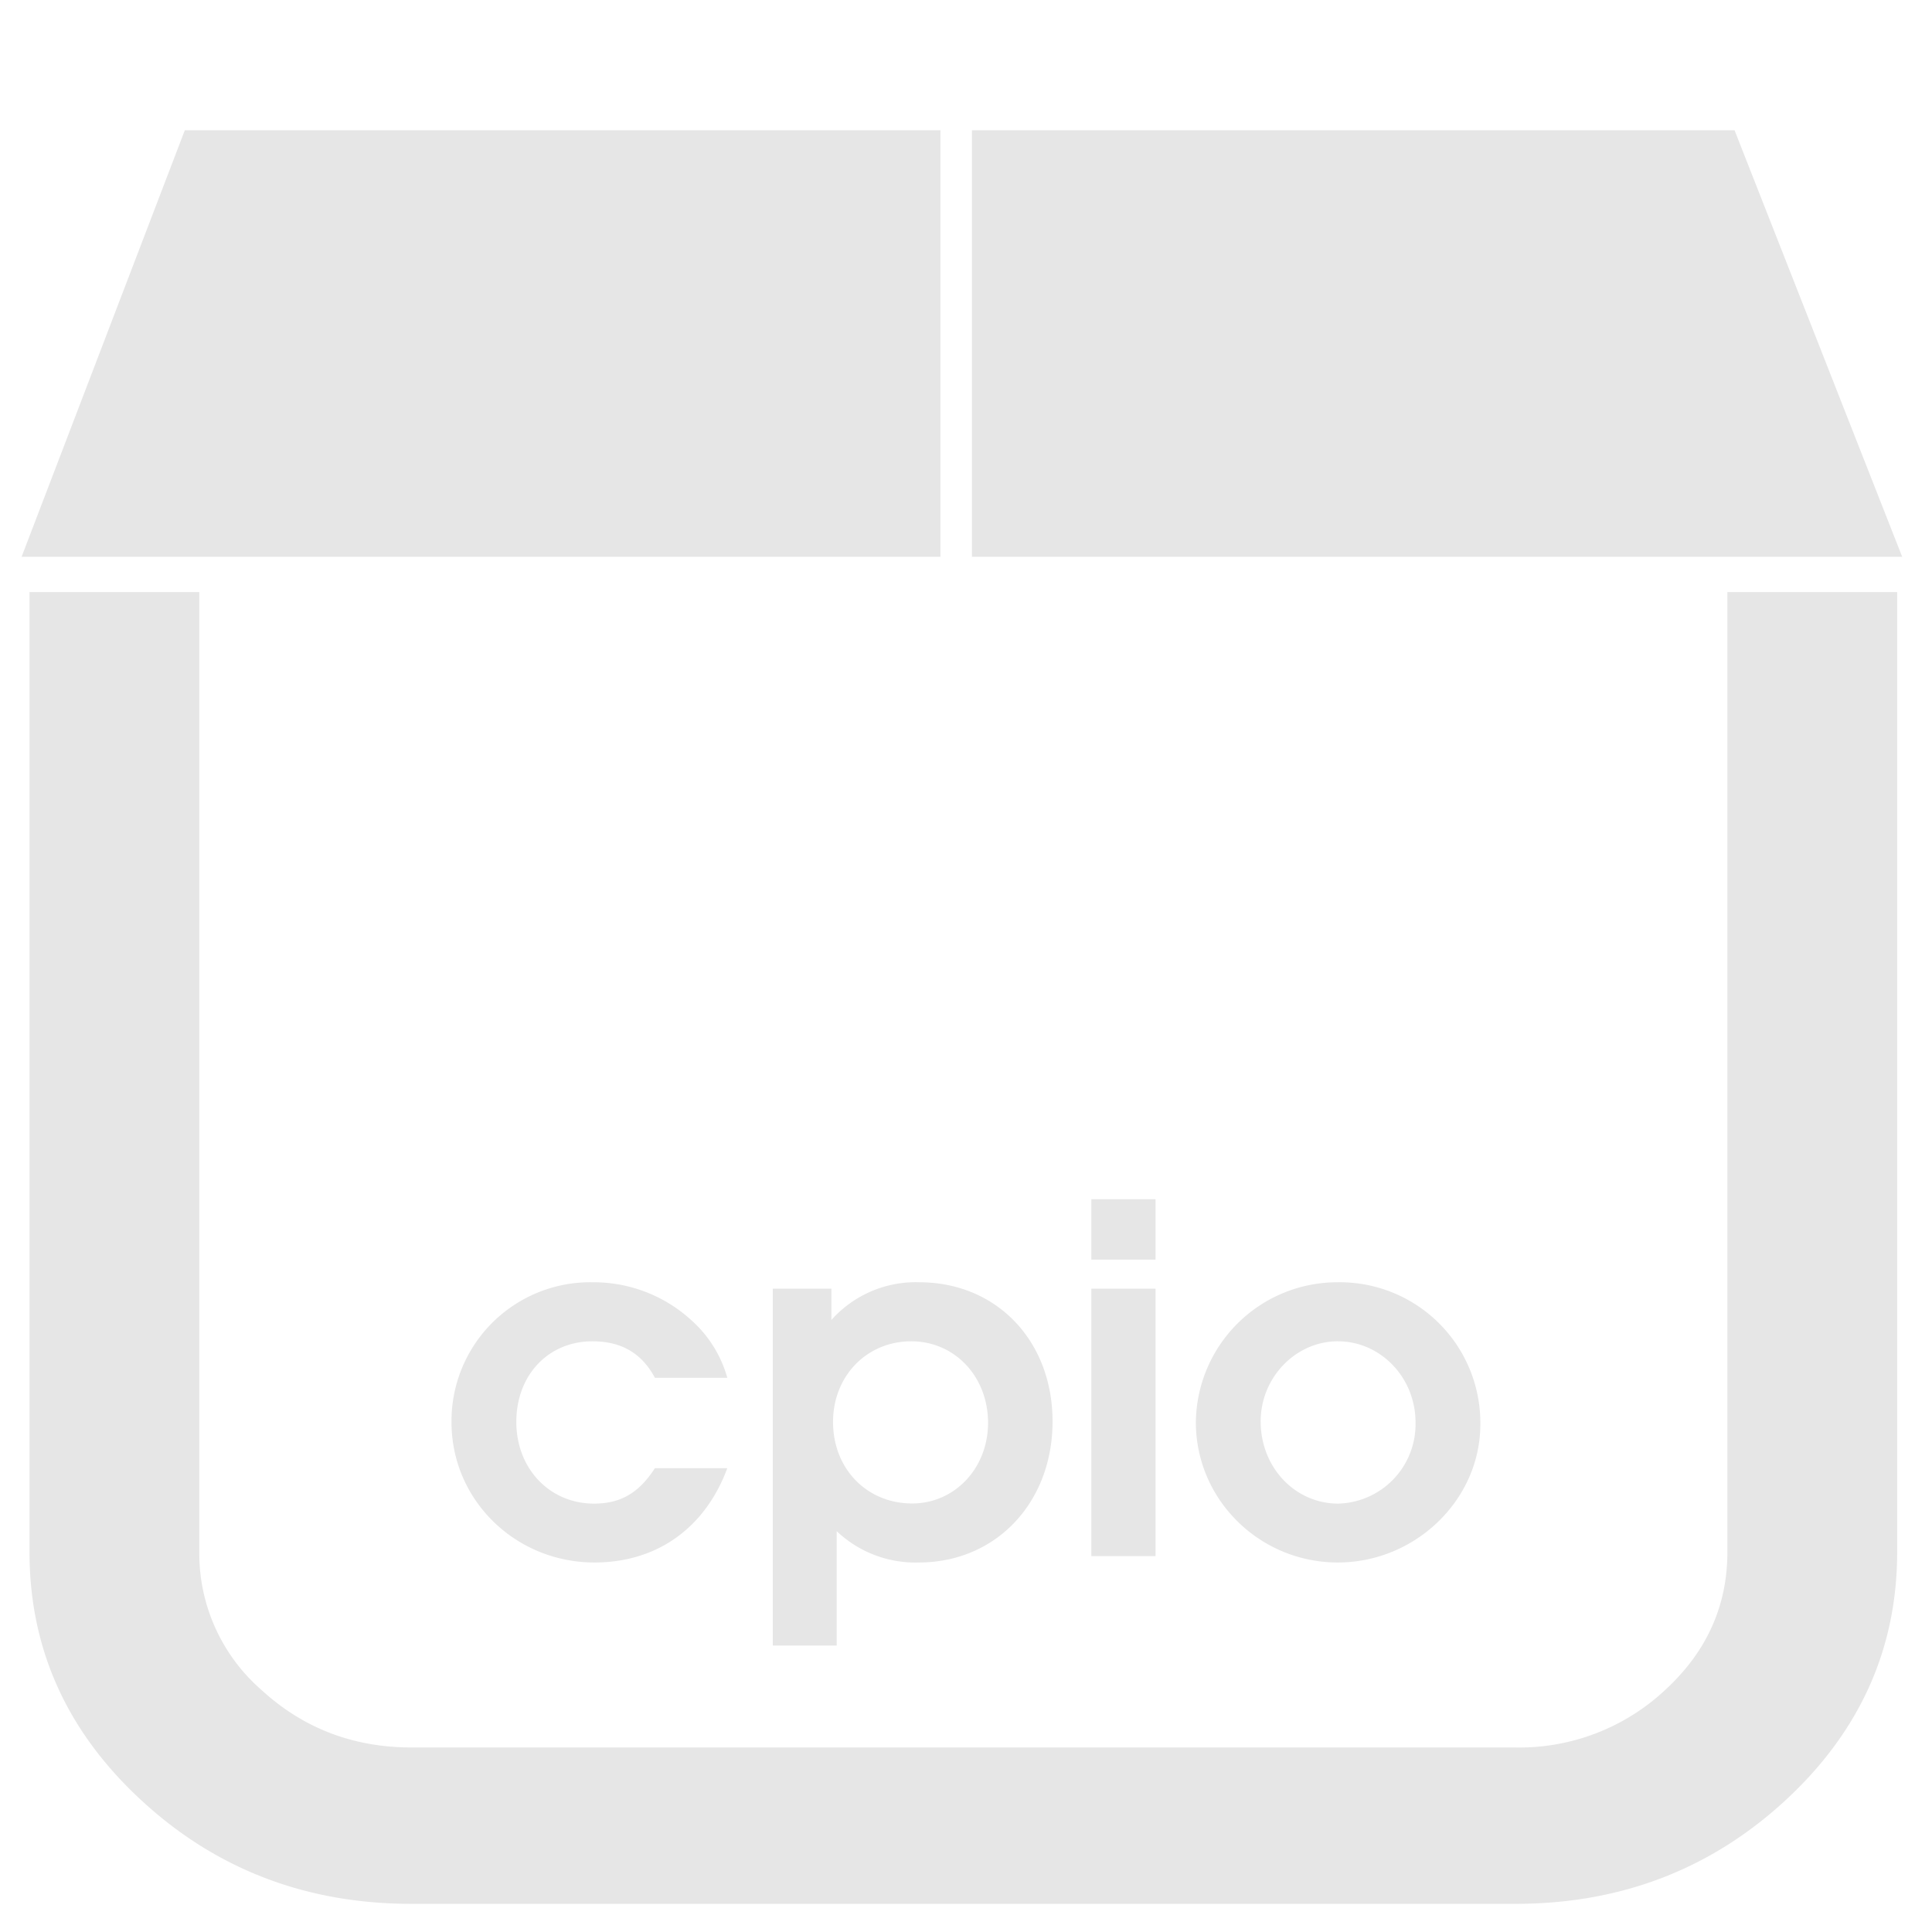 <svg xmlns="http://www.w3.org/2000/svg" width="48" height="48" viewBox="0 0 12.7 12.7"><path d="M1.215.856L.142 3.66h6.04V.856H1.215zm5.174 0V3.66h6.115L11.402.856H6.39zM.194 3.893v6.31c0 .636.246 1.181.737 1.633.491.453 1.083.679 1.775.679H9.96c.692 0 1.283-.226 1.775-.679.49-.452.736-.997.736-1.634v-6.31h-1.116v6.31c0 .354-.136.656-.41.908a1.403 1.403 0 0 1-.985.377H2.706c-.384 0-.712-.126-.986-.377a1.19 1.19 0 0 1-.41-.908v-6.31H.195zm6.98 3.99v.397h.422v-.397h-.422zm-3.279.546a.912.912 0 0 0-.927.92c0 .512.42.922.94.922.41 0 .727-.226.873-.62h-.476c-.105.163-.226.233-.4.233-.292 0-.511-.23-.511-.537 0-.308.21-.53.501-.53.19 0 .324.079.41.24h.476a.793.793 0 0 0-.238-.38.951.951 0 0 0-.648-.248zm2.15 0a.743.743 0 0 0-.58.248v-.206H5.08v2.346H5.5v-.752a.751.751 0 0 0 .54.206c.507 0 .879-.394.879-.927 0-.53-.368-.915-.876-.915zm2.746 0a.93.93 0 0 0-.93.92c0 .509.419.922.933.922.511 0 .937-.413.937-.908a.924.924 0 0 0-.94-.934zm-1.617.042v1.758h.422V8.471h-.422zm-1.184.346c.286 0 .505.232.505.536 0 .299-.22.53-.499.53-.298 0-.52-.228-.52-.536 0-.302.222-.53.514-.53zm2.804 0c.283 0 .511.24.511.533a.522.522 0 0 1-.508.534c-.285 0-.51-.239-.51-.54 0-.29.231-.527.507-.527z" fill="#e6e6e6"/></svg>